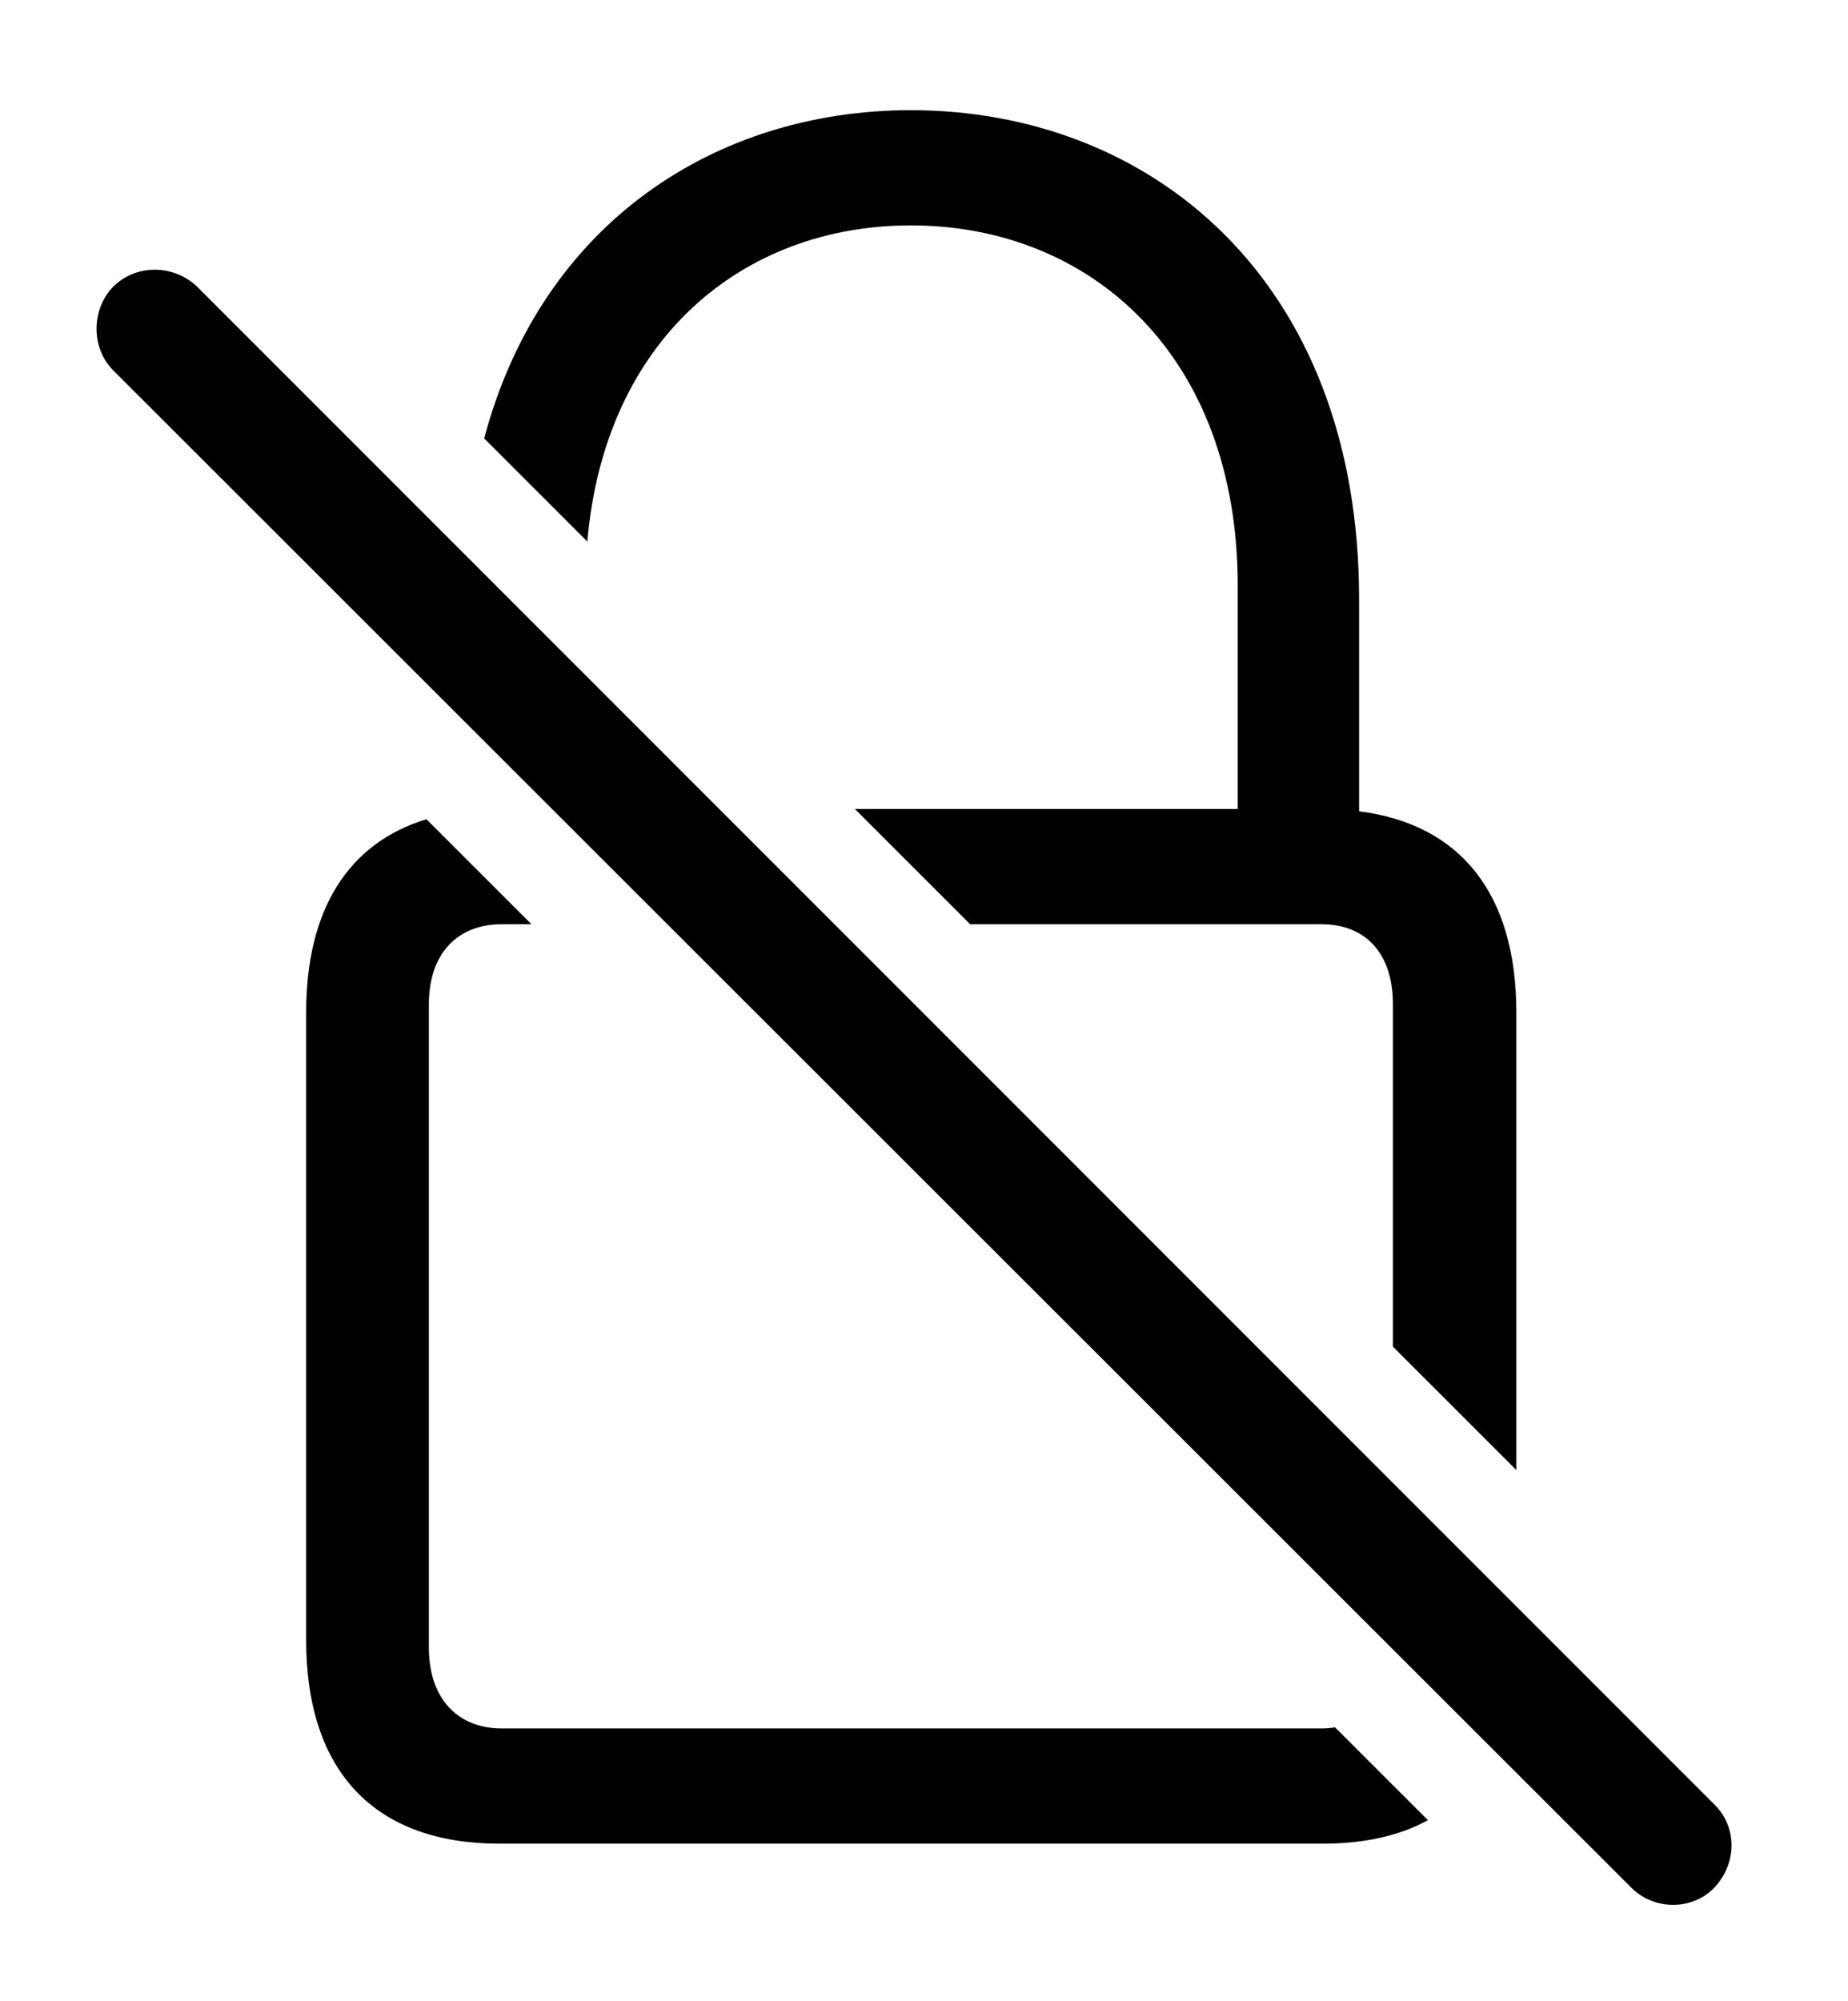 <svg version="1.1" xmlns="http://www.w3.org/2000/svg" xmlns:xlink="http://www.w3.org/1999/xlink" width="26.172" height="28.325" viewBox="0 0 26.172 28.325">
 <g>
  <rect height="28.325" opacity="0" width="26.172" x="0" y="0"/>
  <path d="M7.526 13.084L7.109 13.084C6.475 13.084 6.074 13.503 6.074 14.216L6.074 23.328C6.074 24.041 6.475 24.47 7.109 24.47L18.711 24.47C18.779 24.47 18.845 24.465 18.907 24.454L20.223 25.769C19.82 25.989 19.322 26.101 18.74 26.101L7.07 26.101C5.322 26.101 4.336 25.095 4.336 23.22L4.336 14.334C4.336 12.868 4.939 11.933 6.039 11.598ZM19.248 8.484L19.248 11.486C20.679 11.666 21.475 12.649 21.475 14.334L21.475 20.812L19.727 19.065L19.727 14.216C19.727 13.503 19.346 13.084 18.711 13.084L13.739 13.084L12.107 11.453L17.529 11.453L17.529 8.289C17.529 5.037 15.449 3.191 12.9 3.191C10.519 3.191 8.564 4.802 8.318 7.667L6.857 6.207C7.671 3.149 10.149 1.56 12.9 1.56C16.279 1.56 19.248 3.943 19.248 8.484Z" fill="currentColor"/>
  <path d="M23.105 26.726C23.428 27.048 23.965 27.048 24.277 26.726C24.6 26.384 24.609 25.867 24.277 25.544L2.793 4.06C2.471 3.748 1.934 3.728 1.602 4.06C1.289 4.382 1.289 4.929 1.602 5.242Z" fill="currentColor"/>
 </g>
</svg>
